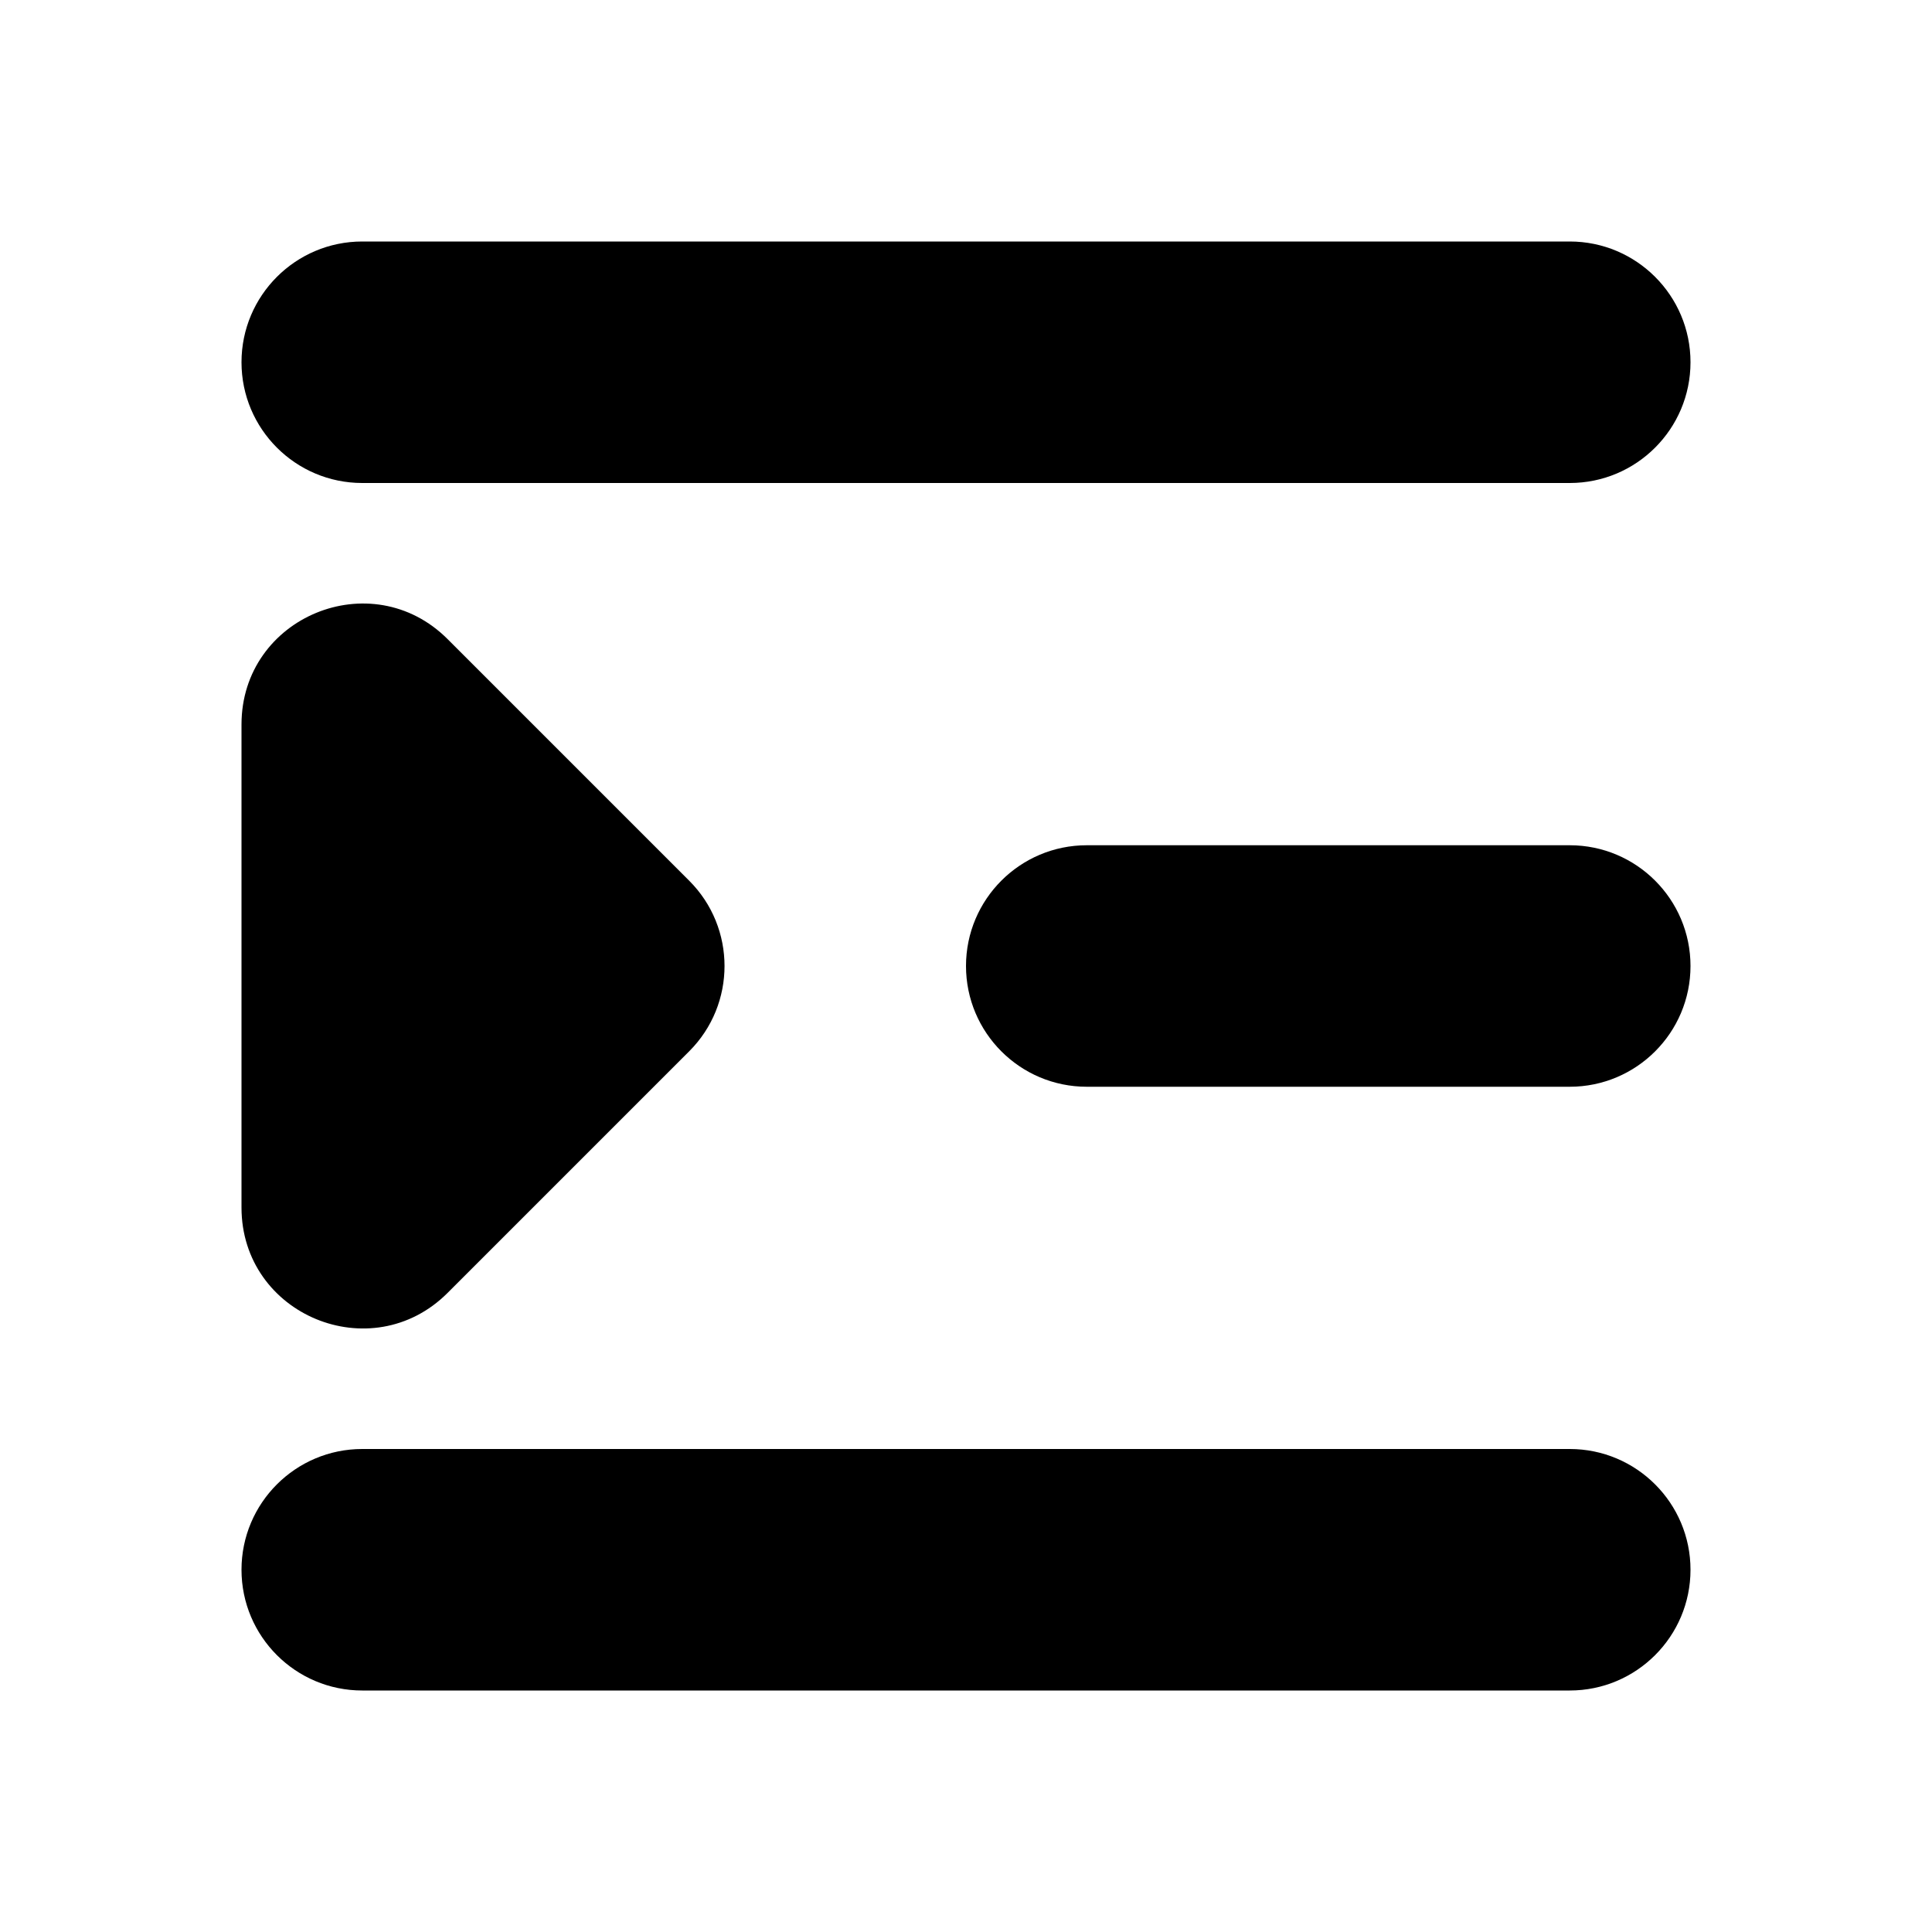 <svg width="16" height="16" viewBox="0 0 16 16" fill="none" xmlns="http://www.w3.org/2000/svg">
<path fill-rule="evenodd" clip-rule="evenodd" d="M13 12C13.552 12 14 12.448 14 13C14 13.552 13.552 14 13 14H3C2.448 14 2 13.552 2 13C2 12.448 2.448 12 3 12H13ZM3.707 5.293L5.707 7.293C6.098 7.683 6.098 8.317 5.707 8.707L3.707 10.707C3.077 11.337 2 10.891 2 10V6C2 5.109 3.077 4.663 3.707 5.293ZM13 7C13.552 7 14 7.448 14 8C14 8.552 13.552 9 13 9H9C8.448 9 8 8.552 8 8C8 7.448 8.448 7 9 7H13ZM13 2C13.552 2 14 2.448 14 3C14 3.552 13.552 4 13 4H3C2.448 4 2 3.552 2 3C2 2.448 2.448 2 3 2H13Z" fill="black"/>
</svg>
